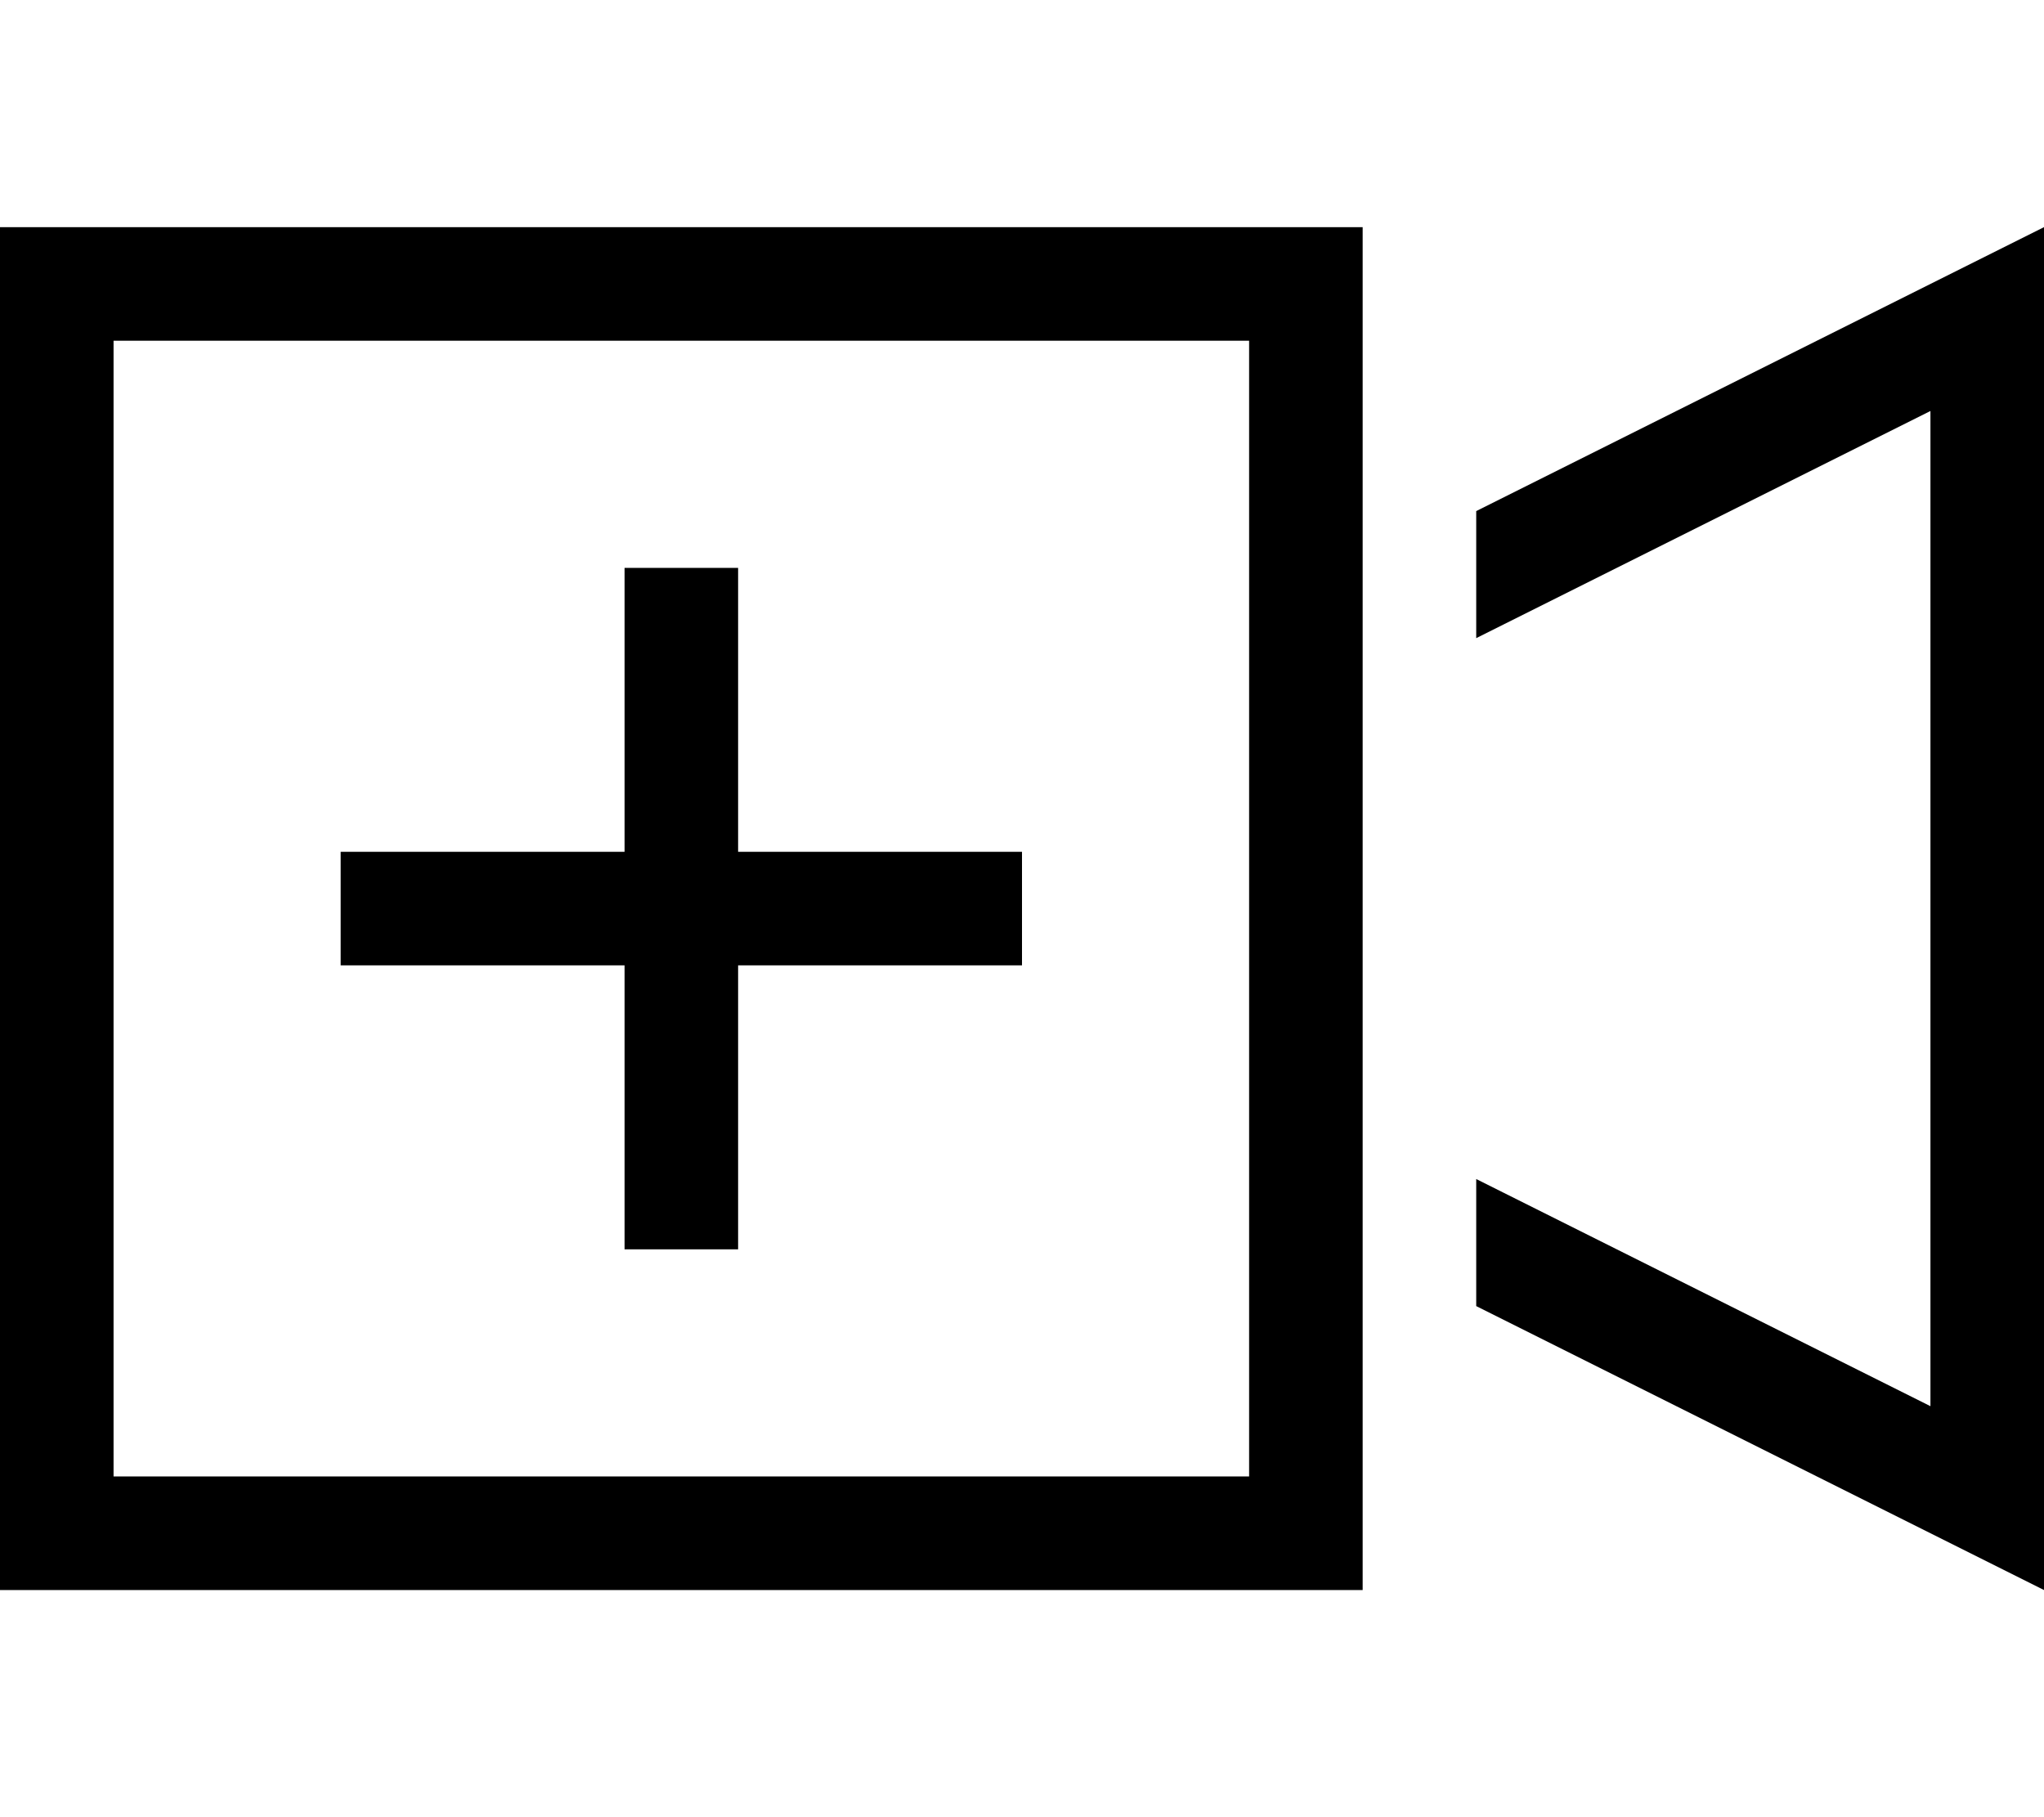 <svg xmlns="http://www.w3.org/2000/svg" viewBox="0 0 576 512" fill="currentColor"><!--! Font Awesome Pro 6.5.0 by @fontawesome - https://fontawesome.com License - https://fontawesome.com/license (Commercial License) Copyright 2023 Fonticons, Inc. --><path d="M352 96V416H32V96H352zM32 64H0V96 416v32H32 352h32V416 352 160 96 64H352 32zM416 332.2V368l128 64 32 16V412.2 99.8 64L544 80 416 144v35.8l128-64V396.2l-128-64zM208 176V160H176v16 64H112 96v32h16 64v64 16h32V336 272h64 16V240H272 208V176z"/></svg>

